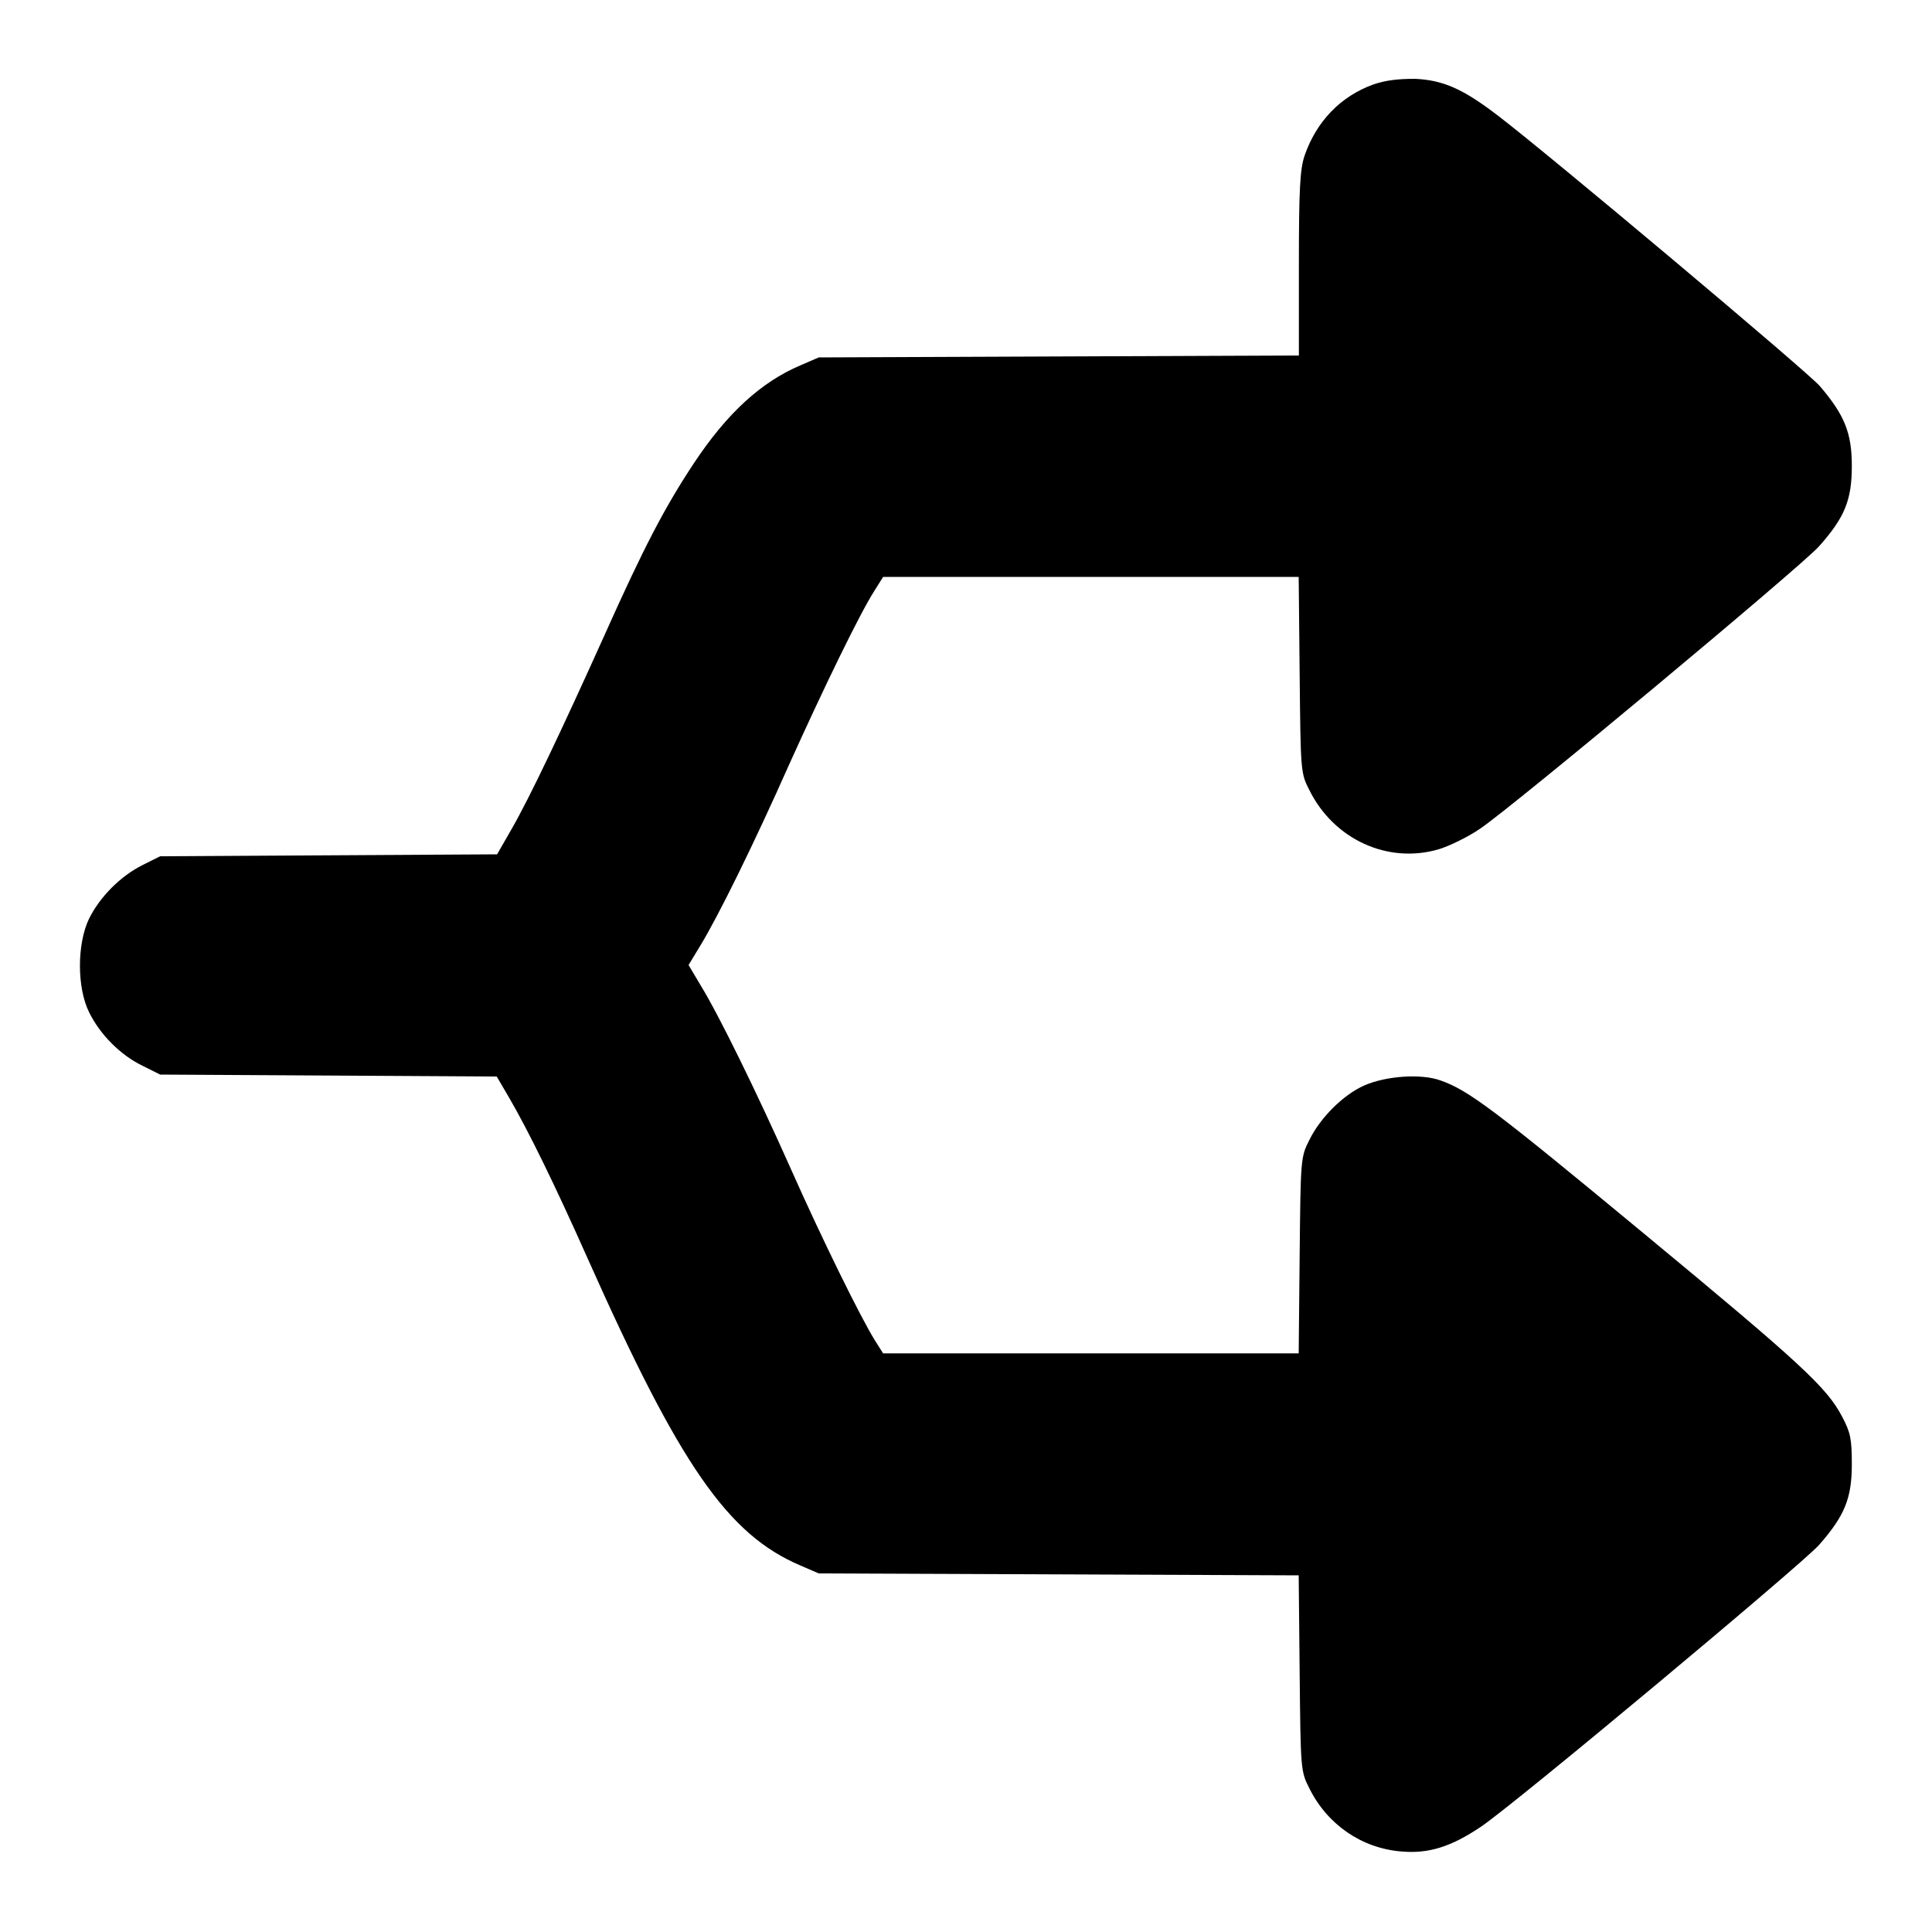 <?xml version="1.0" encoding="utf-8"?>
<!-- Generator: Adobe Illustrator 23.1.1, SVG Export Plug-In . SVG Version: 6.00 Build 0)  -->
<svg version="1.1" id="Layer_1" xmlns="http://www.w3.org/2000/svg" xmlns:xlink="http://www.w3.org/1999/xlink" x="0px" y="0px"
	 viewBox="0 0 100 100" style="enable-background:new 0 0 100 100;" xml:space="preserve">
<g>
	<g transform="translate(0,512) scale(0.1,-0.1)">
		<path d="M710.9,5076.3c-17-6.1-29.6-19.2-35.7-37c-2.3-7-2.9-16.9-2.9-56V4936l-124.2-0.5l-124.3-0.5l-9.5-4.1
			c-20.3-8.6-38-24.8-55.1-50.6c-15.1-22.8-26-43.6-46.6-89.7c-21.9-48.6-38.4-83.4-47.9-99.9l-7.4-12.9l-87.2-0.5l-87.2-0.5l-9-4.5
			c-11.5-5.7-22.2-16.5-27.8-27.8c-6.3-13.1-6.3-35.7,0-48.4c5.6-11.5,16.3-22.3,27.8-27.8l9-4.5l87.2-0.5l87-0.5l6.5-11.1
			c10-17.2,23.7-45.2,40.4-82.7c47.9-107.6,72.7-143.3,110.3-159.3l9.5-4.1l124.2-0.5l124.2-0.5l0.5-50.6c0.5-49.7,0.5-50.8,5-59.6
			c9.3-18.8,27.1-31,47.4-32.7c14.2-1.3,25.8,2.3,41.3,12.7c16.5,10.9,166.1,135.8,175.1,145.9c13.3,15.1,17,24.2,17,41.8
			c0,13.1-0.7,16.5-5,24.6c-7.9,15.1-21,27.3-103.2,95.3c-77.2,63.9-90.2,73.7-104.8,78.8c-10,3.6-28.3,2.3-39.5-2.7
			c-10.6-4.7-22.6-16.5-28.3-28.2c-4.5-8.8-4.5-9.9-5-59.6l-0.5-50.8H564.7H457.1l-4.3,6.8c-7.2,11.5-27.5,52.7-43.6,89
			c-17.6,39.5-37.1,79.3-46.5,94.6l-6.3,10.6l6.3,10.4c9.3,15.4,27.3,51.8,45.9,93.7c18.3,40.5,36.4,77.7,43.8,89.3l4.7,7.5h107.6
			h107.5l0.5-50.6c0.5-49.9,0.5-51,5-59.7c12.6-25.5,40.5-38.4,66.9-30.7c5.4,1.6,15.1,6.3,21.4,10.6
			c16.5,11,166.7,136.2,175.5,146.2c13.3,14.9,17,24,17,41.6c0,17.2-3.8,26.4-16.5,41.3c-6.3,7.4-141.7,121.1-167,140.3
			c-17.8,13.6-28,18.1-42.5,18.8C723.5,5079.2,717.4,5078.5,710.9,5076.3z"/>
	</g>
</g>
</svg>
